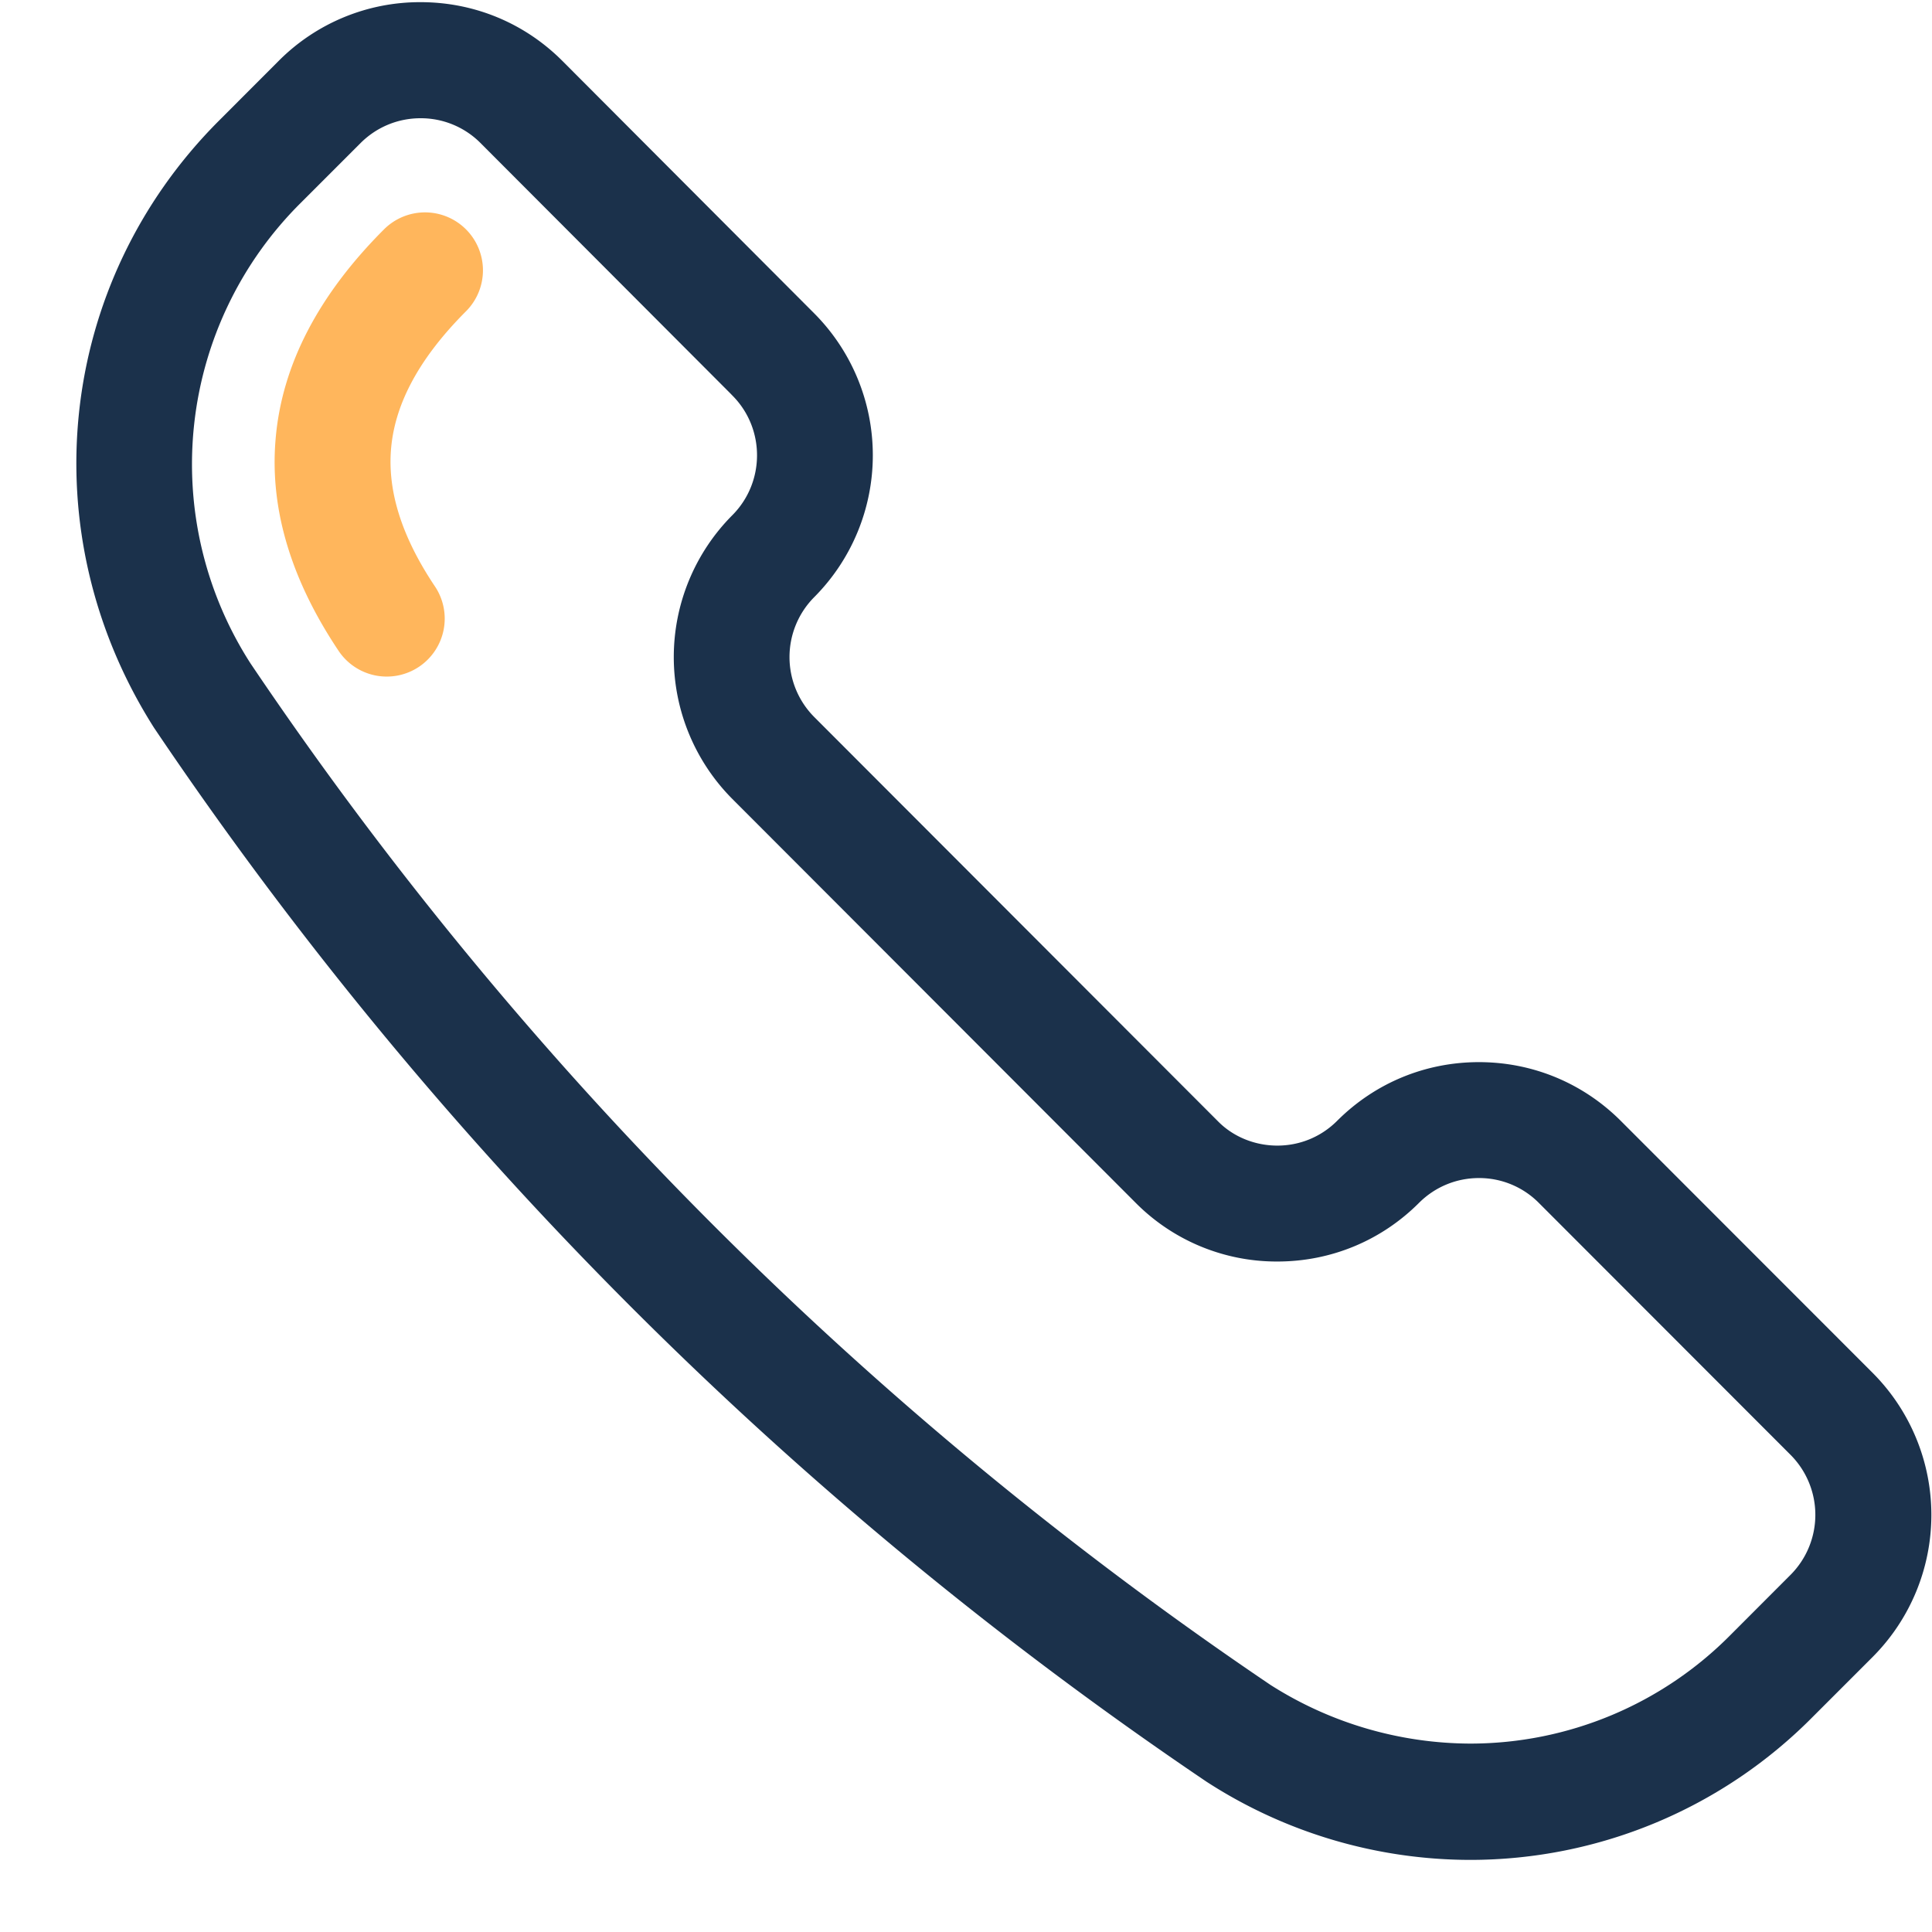 <svg width="25" height="25" fill="none" xmlns="http://www.w3.org/2000/svg"><path d="M19.023 24.067a6.288 6.288 0 01-3.411-1.012A50.513 50.513 0 011.993 9.417C.387 6.89.734 3.663 2.833 1.562l.774-.775A2.578 2.578 0 015.442.028c.694 0 1.345.27 1.834.759l3.262 3.27a2.602 2.602 0 01-.002 3.67 1.1 1.1 0 00.001 1.552l5.232 5.239c.193.192.468.306.76.306s.567-.114.773-.32c.49-.49 1.141-.76 1.835-.76s1.345.27 1.835.759l3.261 3.263a2.603 2.603 0 010 3.674l-.774.774a6.236 6.236 0 01-4.436 1.853zm-2.581-2.263a4.84 4.84 0 002.583.758 4.74 4.74 0 003.372-1.41l.774-.775a1.1 1.1 0 000-1.55l-3.26-3.263a1.086 1.086 0 00-.774-.32c-.293 0-.568.115-.774.32-.489.49-1.141.76-1.834.76a2.57 2.57 0 01-1.824-.75l-5.228-5.235a2.603 2.603 0 010-3.673c.424-.426.426-1.12.001-1.547l-.027-.028-3.236-3.243a1.089 1.089 0 00-.773-.318c-.293 0-.568.114-.775.32l-.774.774a4.766 4.766 0 00-.653 5.958 48.998 48.998 0 0013.202 13.222z" fill="#1B314B"/><path fill-rule="evenodd" clip-rule="evenodd" d="M6.03 2.968a.75.75 0 010 1.06c-.661.662-.926 1.255-.97 1.783-.044.531.126 1.115.564 1.771a.75.75 0 11-1.248.832c-.562-.843-.892-1.76-.81-2.728.08-.972.565-1.88 1.403-2.718a.75.75 0 011.061 0z" fill="#FFB65C"/></svg>